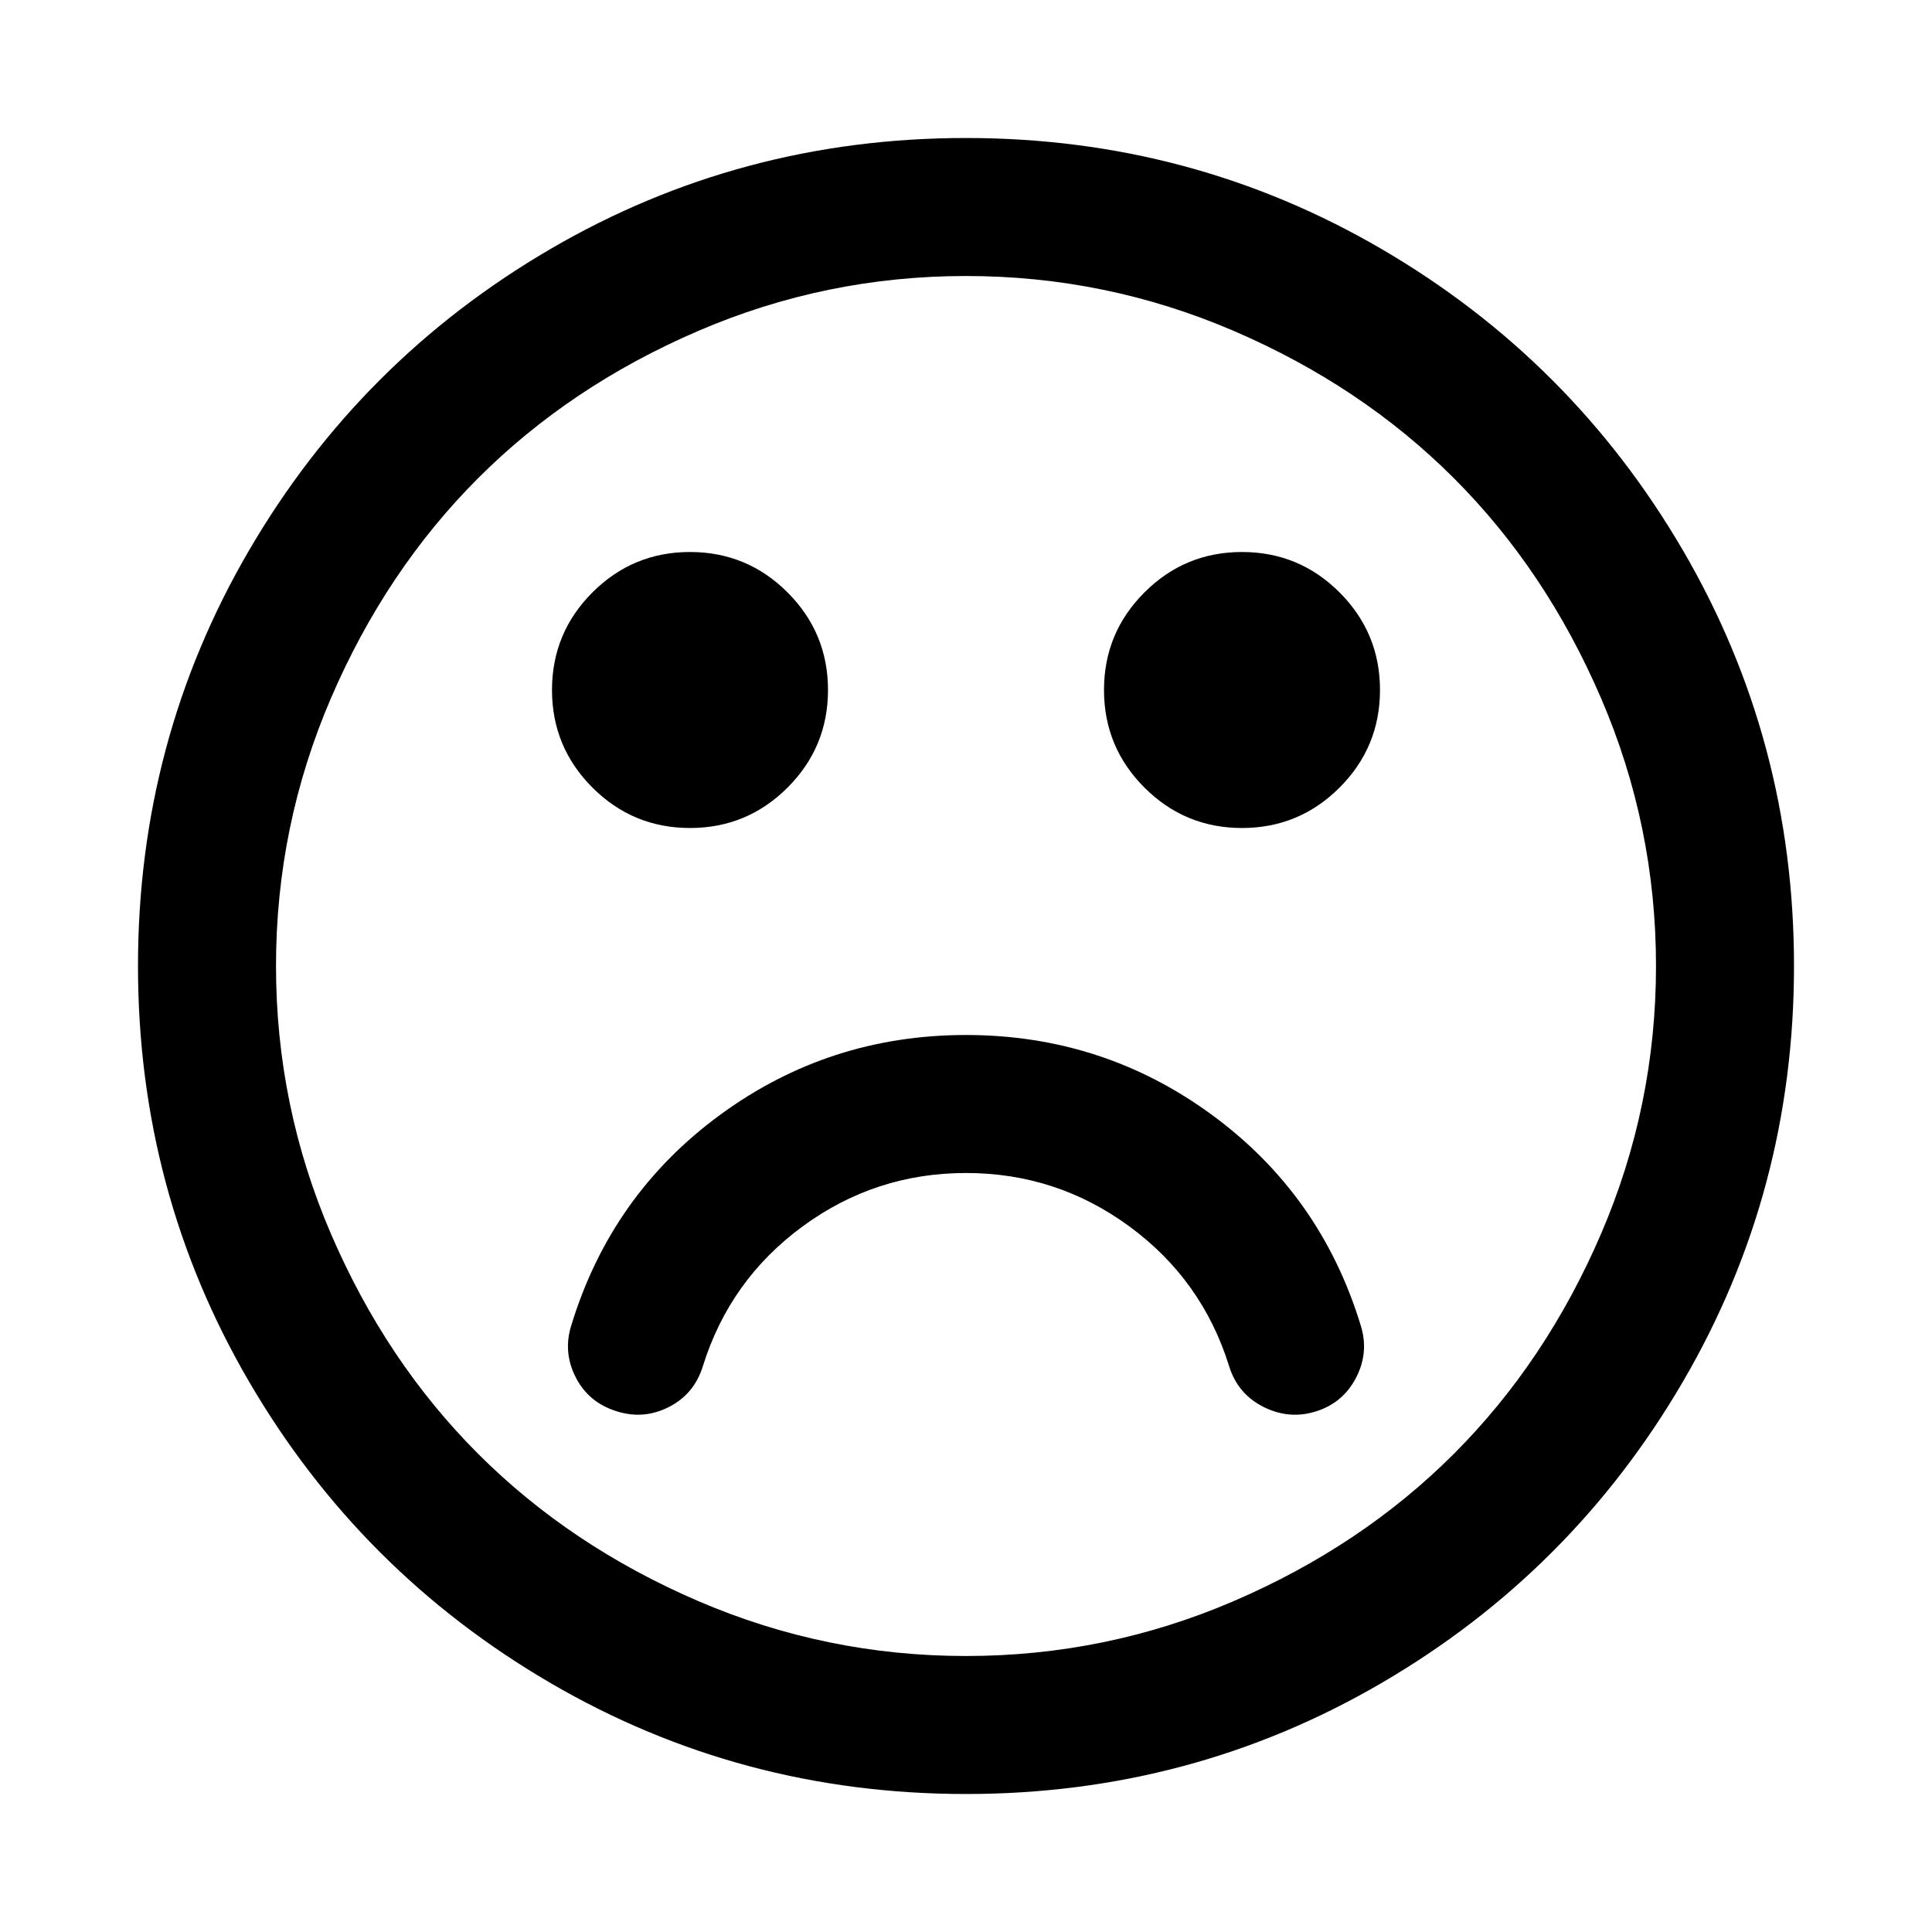 <svg height="1792" viewBox="0 0 1792 1792" width="1792" xmlns="http://www.w3.org/2000/svg"><path d="m1262 1229q8 25-4 48.5t-37 31.5-49-4-32-38q-25-80-92.5-129.5t-151.5-49.5-151.5 49.5-92.5 129.5q-8 26-31.5 38t-48.5 4q-26-8-38-31.5t-4-48.5q37-121 138-195t228-74 228 74 138 195zm-494-589q0 53-37.5 90.5t-90.5 37.5-90.5-37.5-37.5-90.5 37.5-90.5 90.5-37.5 90.5 37.5 37.5 90.5zm512 0q0 53-37.5 90.5t-90.5 37.5-90.5-37.5-37.5-90.5 37.5-90.5 90.5-37.5 90.5 37.5 37.5 90.5zm256 256q0-130-51-248.5t-136.5-204-204-136.5-248.5-51-248.5 51-204 136.5-136.5 204-51 248.5 51 248.5 136.5 204 204 136.5 248.5 51 248.5-51 204-136.5 136.5-204 51-248.5zm128 0q0 209-103 385.5t-279.5 279.5-385.5 103-385.5-103-279.5-279.5-103-385.5 103-385.5 279.5-279.5 385.5-103 385.5 103 279.5 279.5 103 385.5z"/></svg>